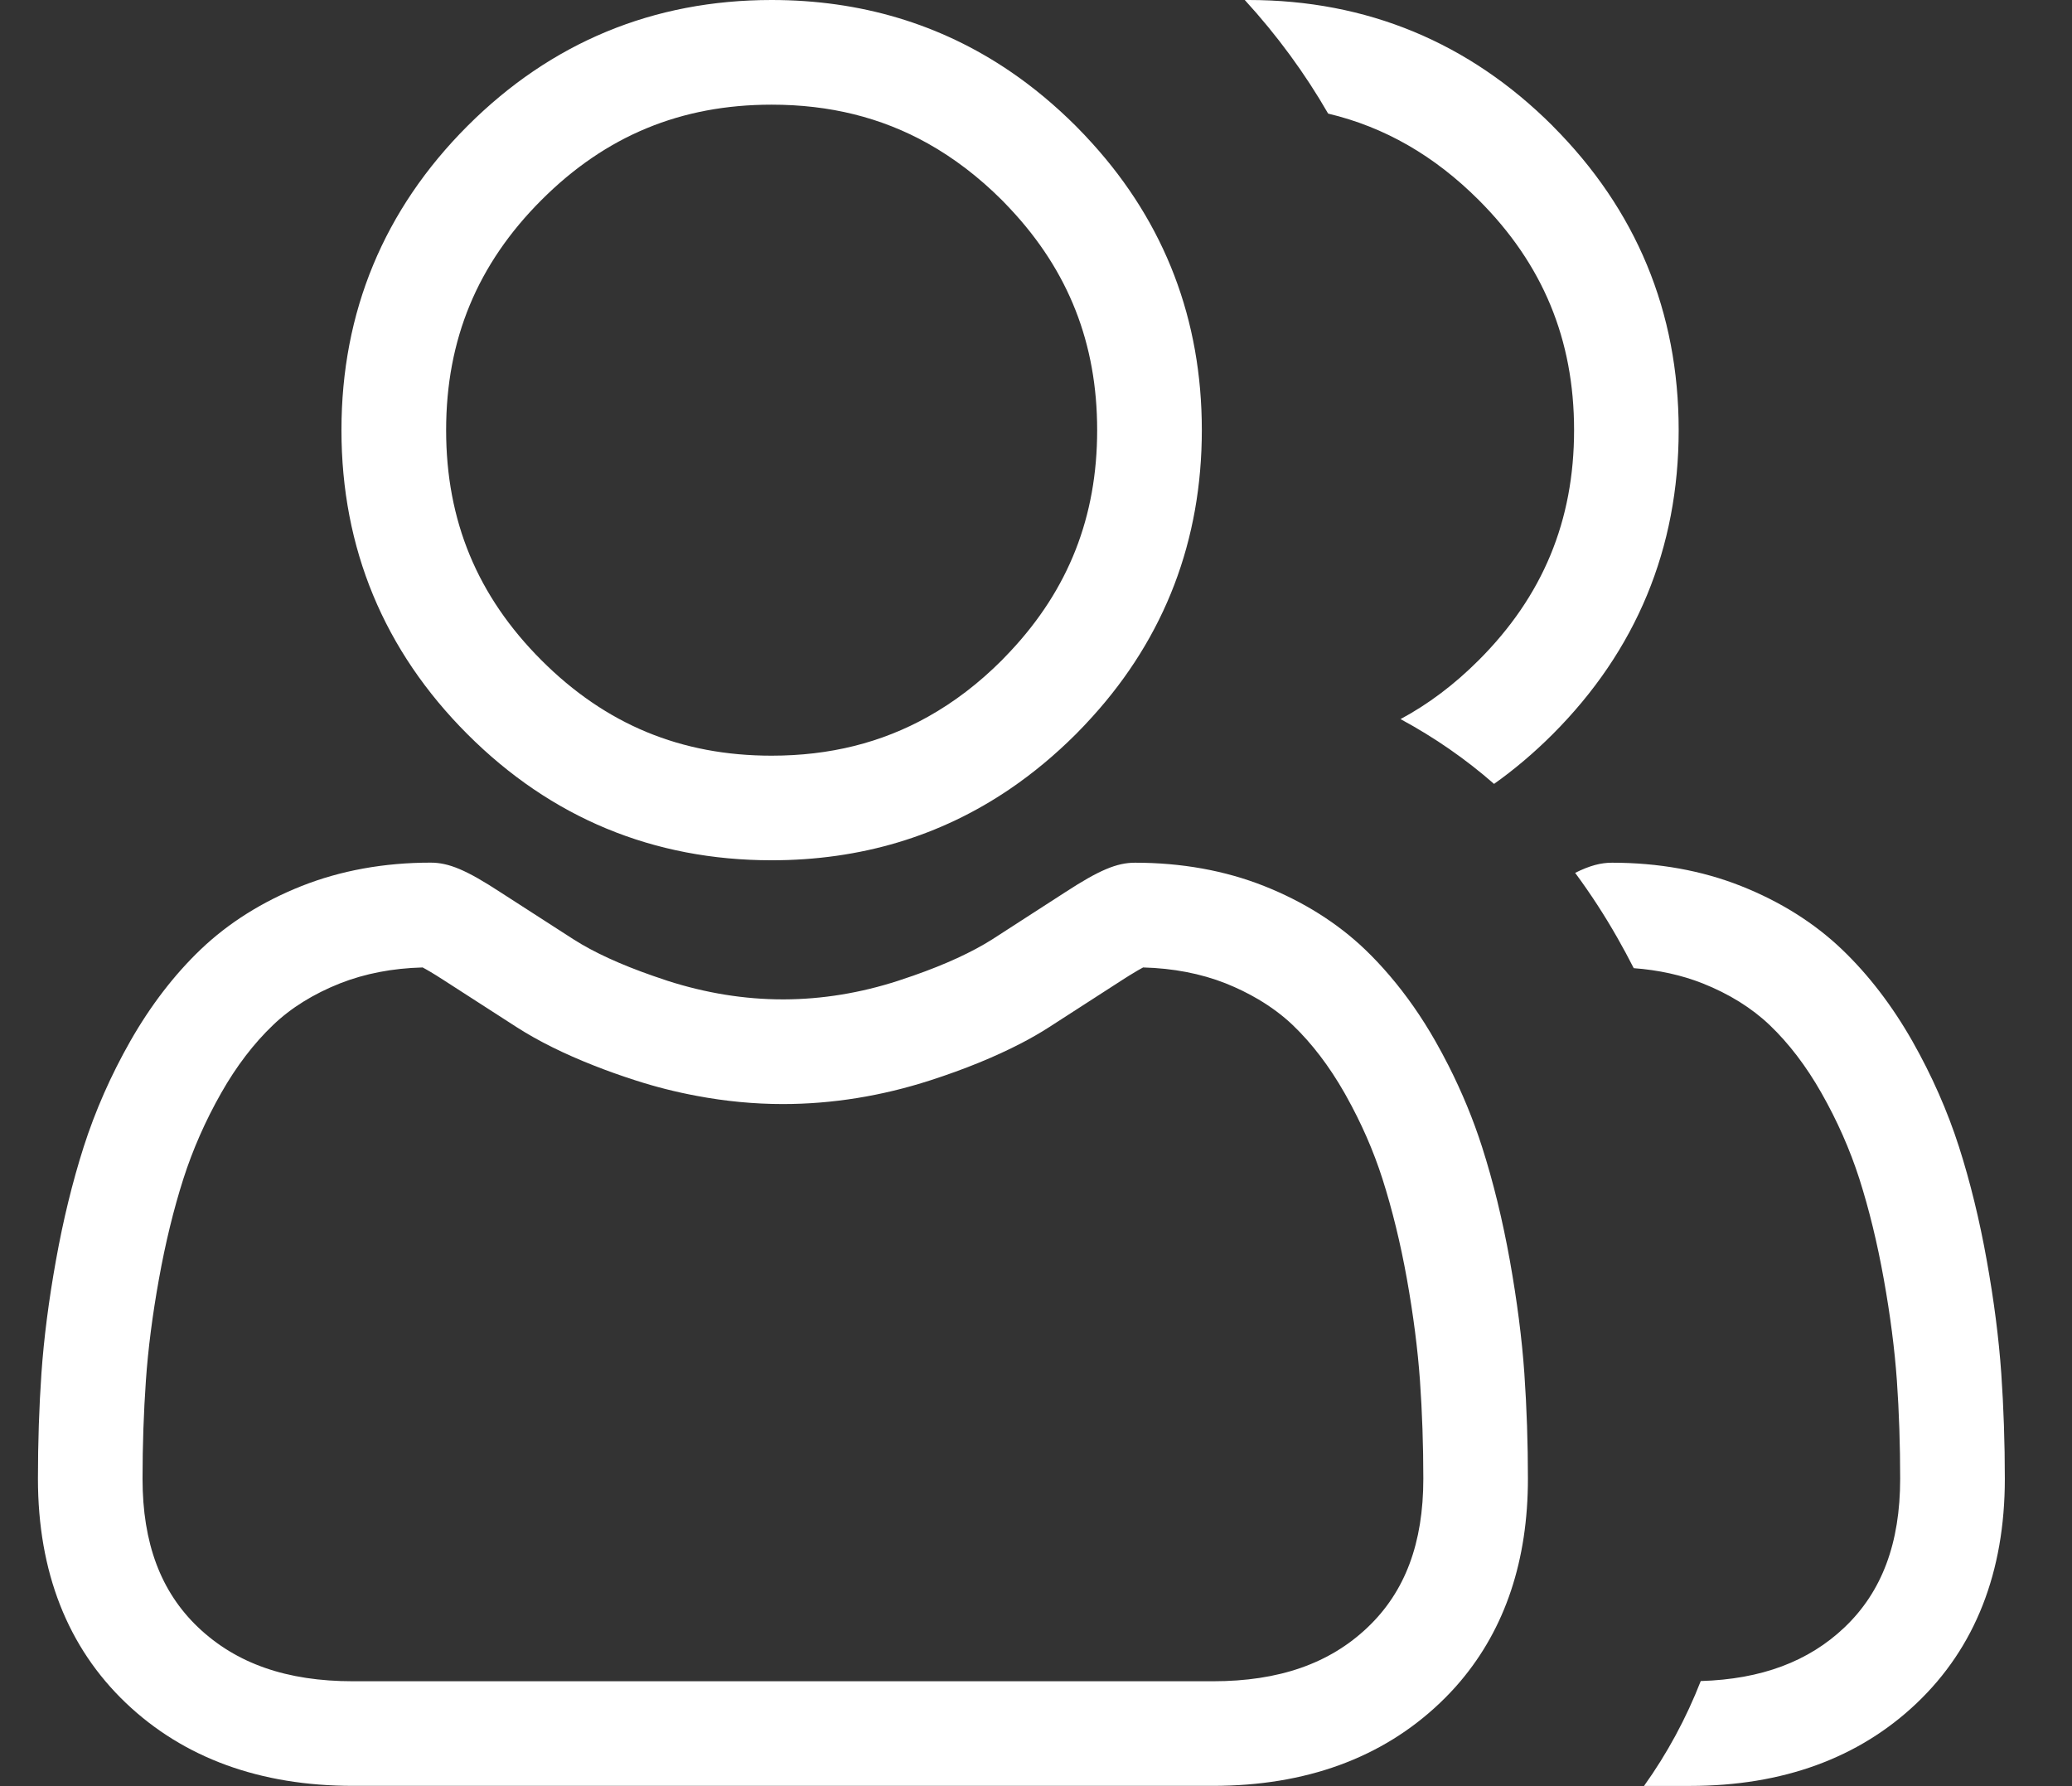 <svg xmlns="http://www.w3.org/2000/svg" width="29" height="25" viewBox="0 0 29 25" fill="none">
<rect x="0" y="0" width="29" height="25" fill="#333333" stroke="none"/>
<g clip-path="url(#clip0_447_1024)">
<path d="M21.132 17.642C21.03 17.076 20.9 16.542 20.743 16.053C20.62 15.668 20.462 15.287 20.274 14.915C20.215 14.8 20.154 14.685 20.09 14.573C19.899 14.237 19.685 13.931 19.452 13.658C19.341 13.528 19.226 13.405 19.106 13.29C18.717 12.918 18.241 12.619 17.692 12.401C17.143 12.184 16.536 12.075 15.886 12.075C15.631 12.075 15.384 12.179 14.908 12.489L14.293 12.886L13.889 13.147C13.605 13.327 13.234 13.498 12.785 13.655L12.569 13.728C12.041 13.899 11.506 13.986 10.976 13.988H10.956C10.421 13.988 9.878 13.9 9.343 13.728L9.137 13.658C8.684 13.5 8.31 13.329 8.026 13.147L7.005 12.489C6.529 12.178 6.282 12.074 6.027 12.074C5.378 12.074 4.77 12.184 4.222 12.401C3.673 12.619 3.197 12.918 2.808 13.29C2.437 13.645 2.106 14.077 1.824 14.572C1.552 15.05 1.333 15.548 1.171 16.053C1.015 16.542 0.884 17.076 0.783 17.641C0.682 18.202 0.614 18.733 0.58 19.221C0.547 19.698 0.531 20.195 0.531 20.697C0.531 22.002 0.946 23.058 1.763 23.837C2.571 24.606 3.64 24.996 4.94 24.996H16.976C18.276 24.996 19.344 24.606 20.152 23.837C20.255 23.739 20.352 23.637 20.441 23.531C21.068 22.789 21.385 21.838 21.385 20.697C21.385 20.204 21.369 19.712 21.335 19.221C21.301 18.733 21.232 18.203 21.132 17.642ZM11.615 23.532H4.94C4.015 23.532 3.307 23.285 2.773 22.777C2.25 22.279 1.995 21.599 1.995 20.698C1.995 20.23 2.011 19.767 2.042 19.323C2.072 18.888 2.133 18.409 2.225 17.9C2.315 17.398 2.43 16.927 2.566 16.501C2.697 16.092 2.875 15.686 3.097 15.296C3.308 14.924 3.552 14.605 3.821 14.348C4.072 14.107 4.388 13.911 4.761 13.763C5.107 13.627 5.494 13.552 5.915 13.541C5.966 13.568 6.058 13.62 6.206 13.716L7.238 14.381C7.538 14.573 7.899 14.752 8.315 14.915C8.497 14.987 8.69 15.056 8.893 15.121C9.174 15.212 9.459 15.284 9.749 15.338C10.151 15.414 10.555 15.453 10.957 15.453C11.646 15.453 12.341 15.341 13.021 15.121C13.505 14.965 13.931 14.79 14.295 14.601C14.431 14.53 14.559 14.457 14.677 14.381L15.708 13.716L15.804 13.655C15.897 13.597 15.96 13.562 15.999 13.541C16.419 13.552 16.808 13.627 17.153 13.763C17.318 13.829 17.471 13.904 17.613 13.988C17.792 14.094 17.953 14.214 18.094 14.348C18.362 14.605 18.605 14.924 18.817 15.296L18.841 15.339C19.052 15.716 19.223 16.106 19.349 16.5C19.485 16.927 19.601 17.398 19.691 17.9C19.782 18.409 19.843 18.888 19.874 19.323C19.905 19.766 19.921 20.228 19.921 20.698C19.921 21.599 19.666 22.279 19.142 22.777C18.609 23.285 17.9 23.532 16.976 23.532H11.615ZM10.8 12.041C12.043 12.041 13.162 11.706 14.138 11.041C14.46 10.822 14.766 10.567 15.057 10.277C15.136 10.197 15.214 10.116 15.289 10.032C16.306 8.909 16.821 7.561 16.821 6.02C16.821 4.479 16.306 3.131 15.289 2.008C15.215 1.926 15.137 1.843 15.057 1.763C14.766 1.473 14.46 1.218 14.138 0.999C13.162 0.335 12.043 0 10.8 0C9.145 0 7.713 0.593 6.543 1.763C5.373 2.934 4.779 4.366 4.779 6.02C4.779 7.674 5.373 9.107 6.543 10.277C7.714 11.448 9.146 12.041 10.8 12.041ZM7.579 2.799C8.477 1.901 9.53 1.465 10.8 1.465C11.612 1.465 12.335 1.644 12.986 2.008C13.352 2.213 13.697 2.476 14.021 2.799C14.061 2.839 14.099 2.88 14.138 2.921C14.956 3.793 15.356 4.808 15.356 6.021C15.356 7.233 14.956 8.248 14.138 9.12L14.021 9.242C13.697 9.566 13.353 9.828 12.986 10.033C12.335 10.397 11.612 10.577 10.8 10.577C9.531 10.577 8.477 10.14 7.579 9.242C6.681 8.344 6.244 7.29 6.244 6.021C6.244 4.751 6.681 3.697 7.579 2.799ZM28.01 19.221C27.976 18.734 27.908 18.203 27.807 17.642C27.706 17.076 27.575 16.542 27.419 16.054C27.257 15.549 27.037 15.051 26.766 14.573C26.484 14.077 26.153 13.645 25.782 13.29C25.393 12.918 24.917 12.619 24.367 12.401C23.819 12.184 23.212 12.075 22.562 12.075C22.405 12.075 22.251 12.115 22.046 12.217C22.261 12.508 22.458 12.811 22.637 13.126C22.717 13.266 22.793 13.408 22.866 13.551C23.213 13.577 23.536 13.648 23.828 13.763C24.201 13.911 24.517 14.108 24.769 14.348C25.038 14.605 25.281 14.924 25.492 15.296C25.714 15.686 25.893 16.092 26.024 16.5C26.16 16.927 26.275 17.398 26.365 17.9C26.457 18.41 26.518 18.889 26.549 19.323C26.58 19.766 26.595 20.228 26.595 20.698C26.595 21.599 26.34 22.279 25.817 22.777C25.565 23.017 25.274 23.198 24.94 23.323C24.606 23.448 24.229 23.516 23.804 23.529C23.599 24.053 23.334 24.544 23.01 24.997H23.651C24.951 24.997 26.019 24.607 26.827 23.838C27.645 23.06 28.06 22.003 28.06 20.698C28.06 20.194 28.043 19.697 28.01 19.221ZM21.732 1.763C20.561 0.593 19.129 0 17.475 0L17.422 0C17.876 0.496 18.265 1.028 18.589 1.59C19.379 1.778 20.074 2.178 20.696 2.799C21.594 3.697 22.031 4.751 22.031 6.02C22.031 7.289 21.594 8.343 20.696 9.241C20.355 9.582 19.991 9.856 19.602 10.065C20.078 10.322 20.516 10.626 20.911 10.972C21.197 10.769 21.471 10.537 21.731 10.277C22.901 9.106 23.495 7.674 23.495 6.02C23.495 4.365 22.901 2.934 21.731 1.763L21.732 1.763Z" fill="white"/>
</g>
<defs>
<clipPath id="clip0_447_1024">
<rect width="27.53" height="24.997" fill="white" transform="translate(0.53)"/>
</clipPath>
</defs>
</svg>